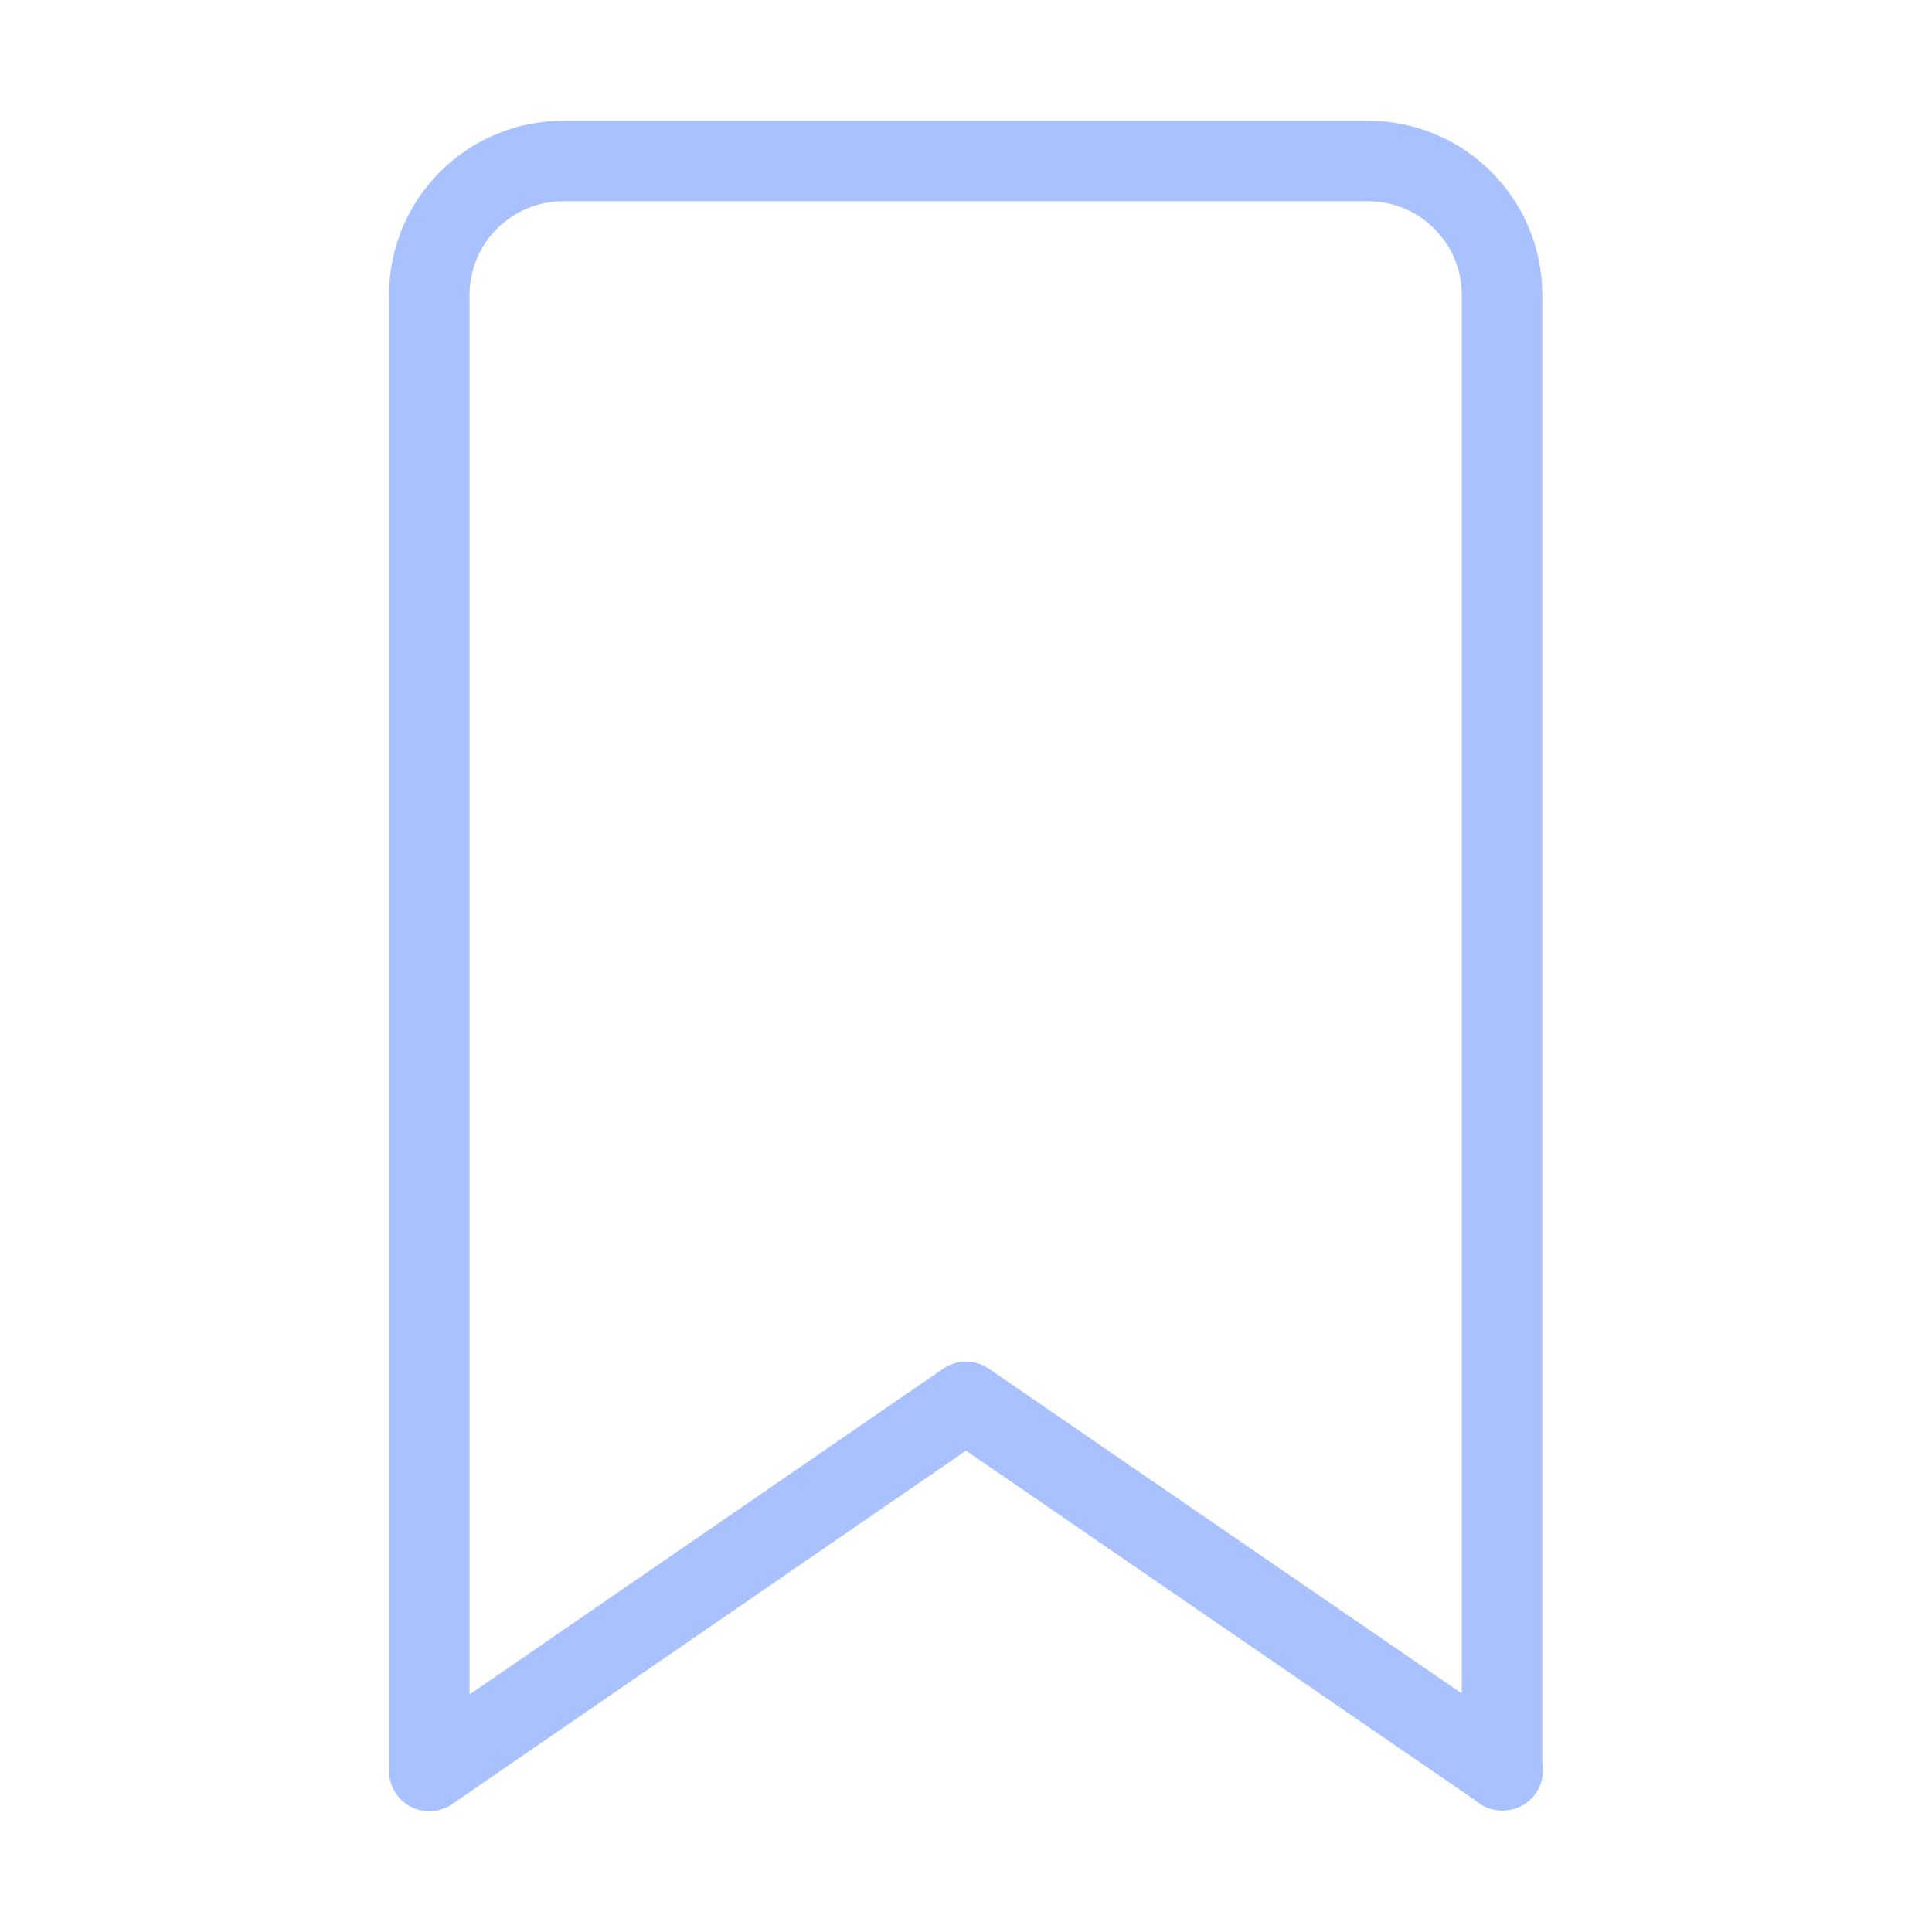 <svg xmlns="http://www.w3.org/2000/svg" width="24" height="24" fill="none" viewBox="0 0 24 24">
    <path stroke="#A9C1FF" stroke-linecap="round" stroke-linejoin="round" stroke-miterlimit="10" d="M18.667 21.992L12 17.414 5.333 22V3.665C5.333 2.74 6.083 2 6.998 2h9.996c.924 0 1.665.75 1.665 1.665v18.327h.008z"/>
</svg>

